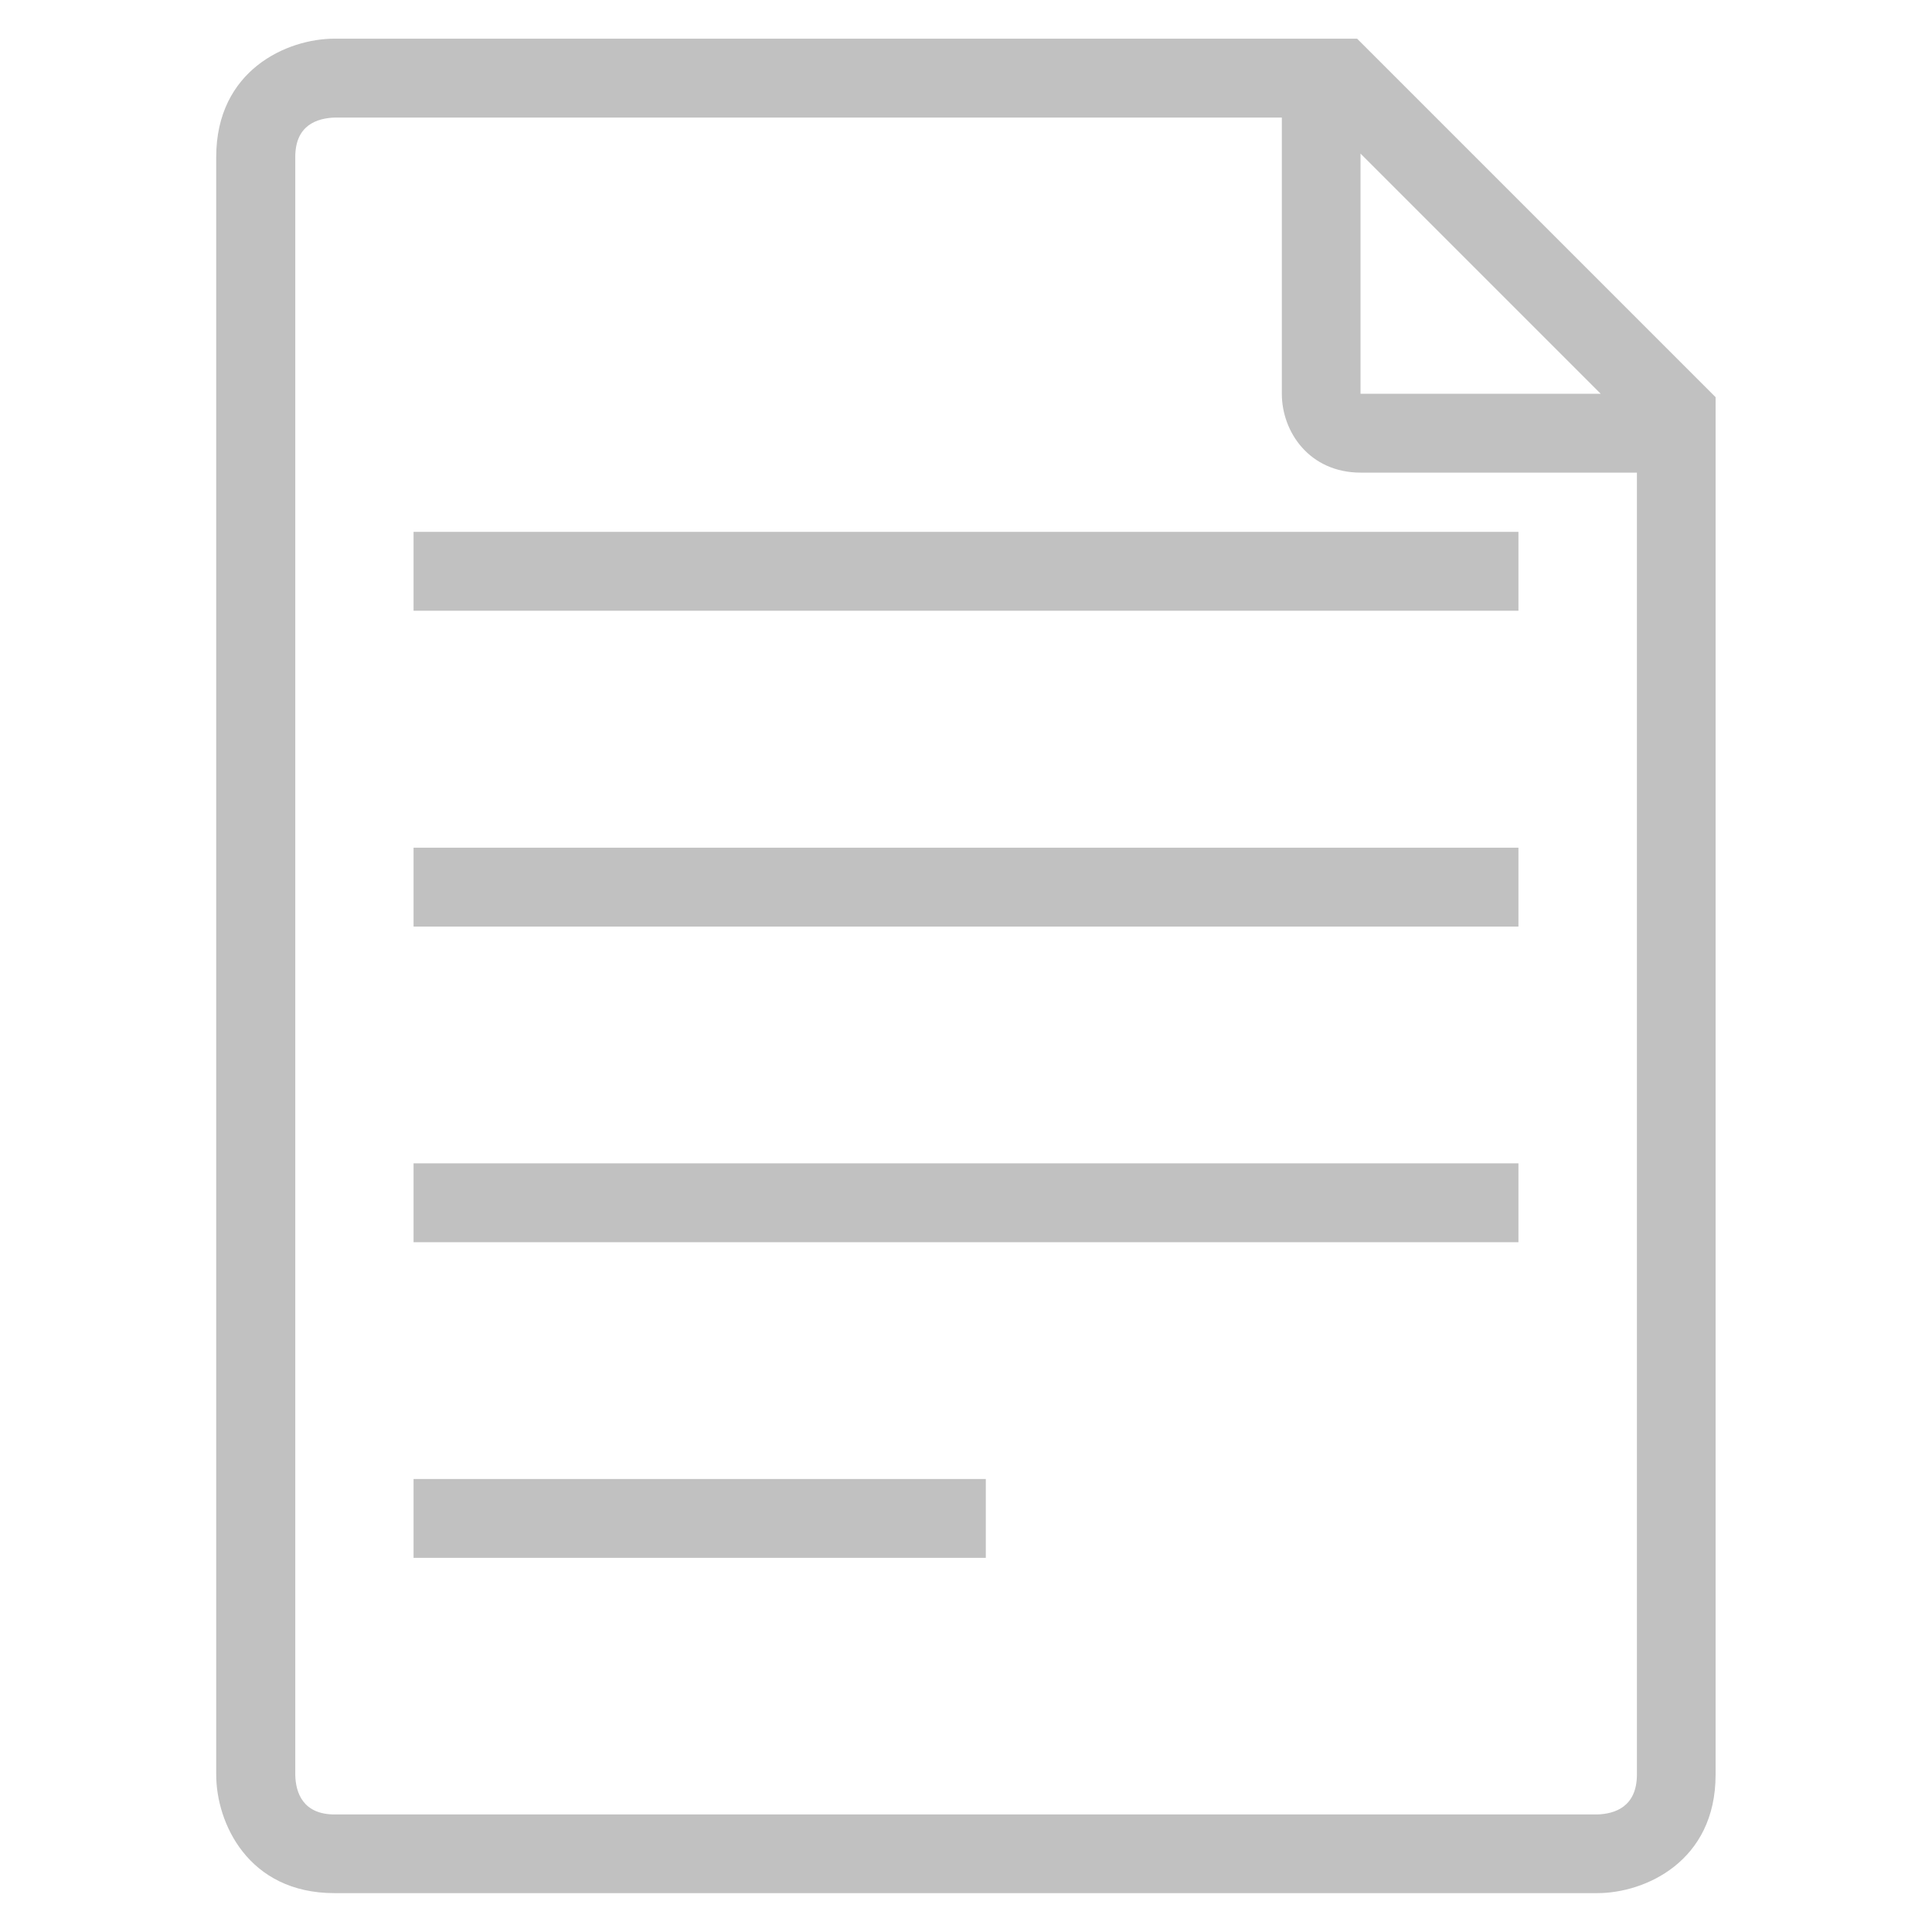 <?xml version="1.0" encoding="utf-8"?>
<!-- Generator: Adobe Illustrator 22.0.1, SVG Export Plug-In . SVG Version: 6.00 Build 0)  -->
<svg version="1.1" id="Layer_1" xmlns="http://www.w3.org/2000/svg" xmlns:xlink="http://www.w3.org/1999/xlink" x="0px" y="0px"
	 viewBox="0 0 1024 1024" style="enable-background:new 0 0 1024 1024;" xml:space="preserve">
<style type="text/css">
	.st0{fill:#C1C1C1;}
</style>
<g id="Layer_1_1_">
</g>
<g>
	<path class="st0" d="M719.3,20.5h-542c-25.2,0-62.7,16.7-62.7,62.7v857.5c0,25.2,16.7,62.7,62.7,62.7h669.3
		c25.2,0,62.7-16.7,62.7-62.7V210.5L719.3,20.5z M721.1,81.4l127.3,127.3H721.1V81.4z M846.6,961.7H177.4
		c-16.8,0-20.7-11.5-20.9-20.9V83.2c0-16.8,11.4-20.6,21.1-20.9h501.8v146.4c0,20.3,14.7,41.8,41.8,41.8h146.4v690.2
		C867.5,957.6,856,961.4,846.6,961.7z"/>
	<rect x="219.2" y="281.9" class="st0" width="585.6" height="41.8"/>
	<rect x="219.2" y="449.3" class="st0" width="585.6" height="41.8"/>
	<rect x="219.2" y="616.6" class="st0" width="585.6" height="41.8"/>
	<rect x="219.2" y="783.9" class="st0" width="303.3" height="41.8"/>
</g>
</svg>
